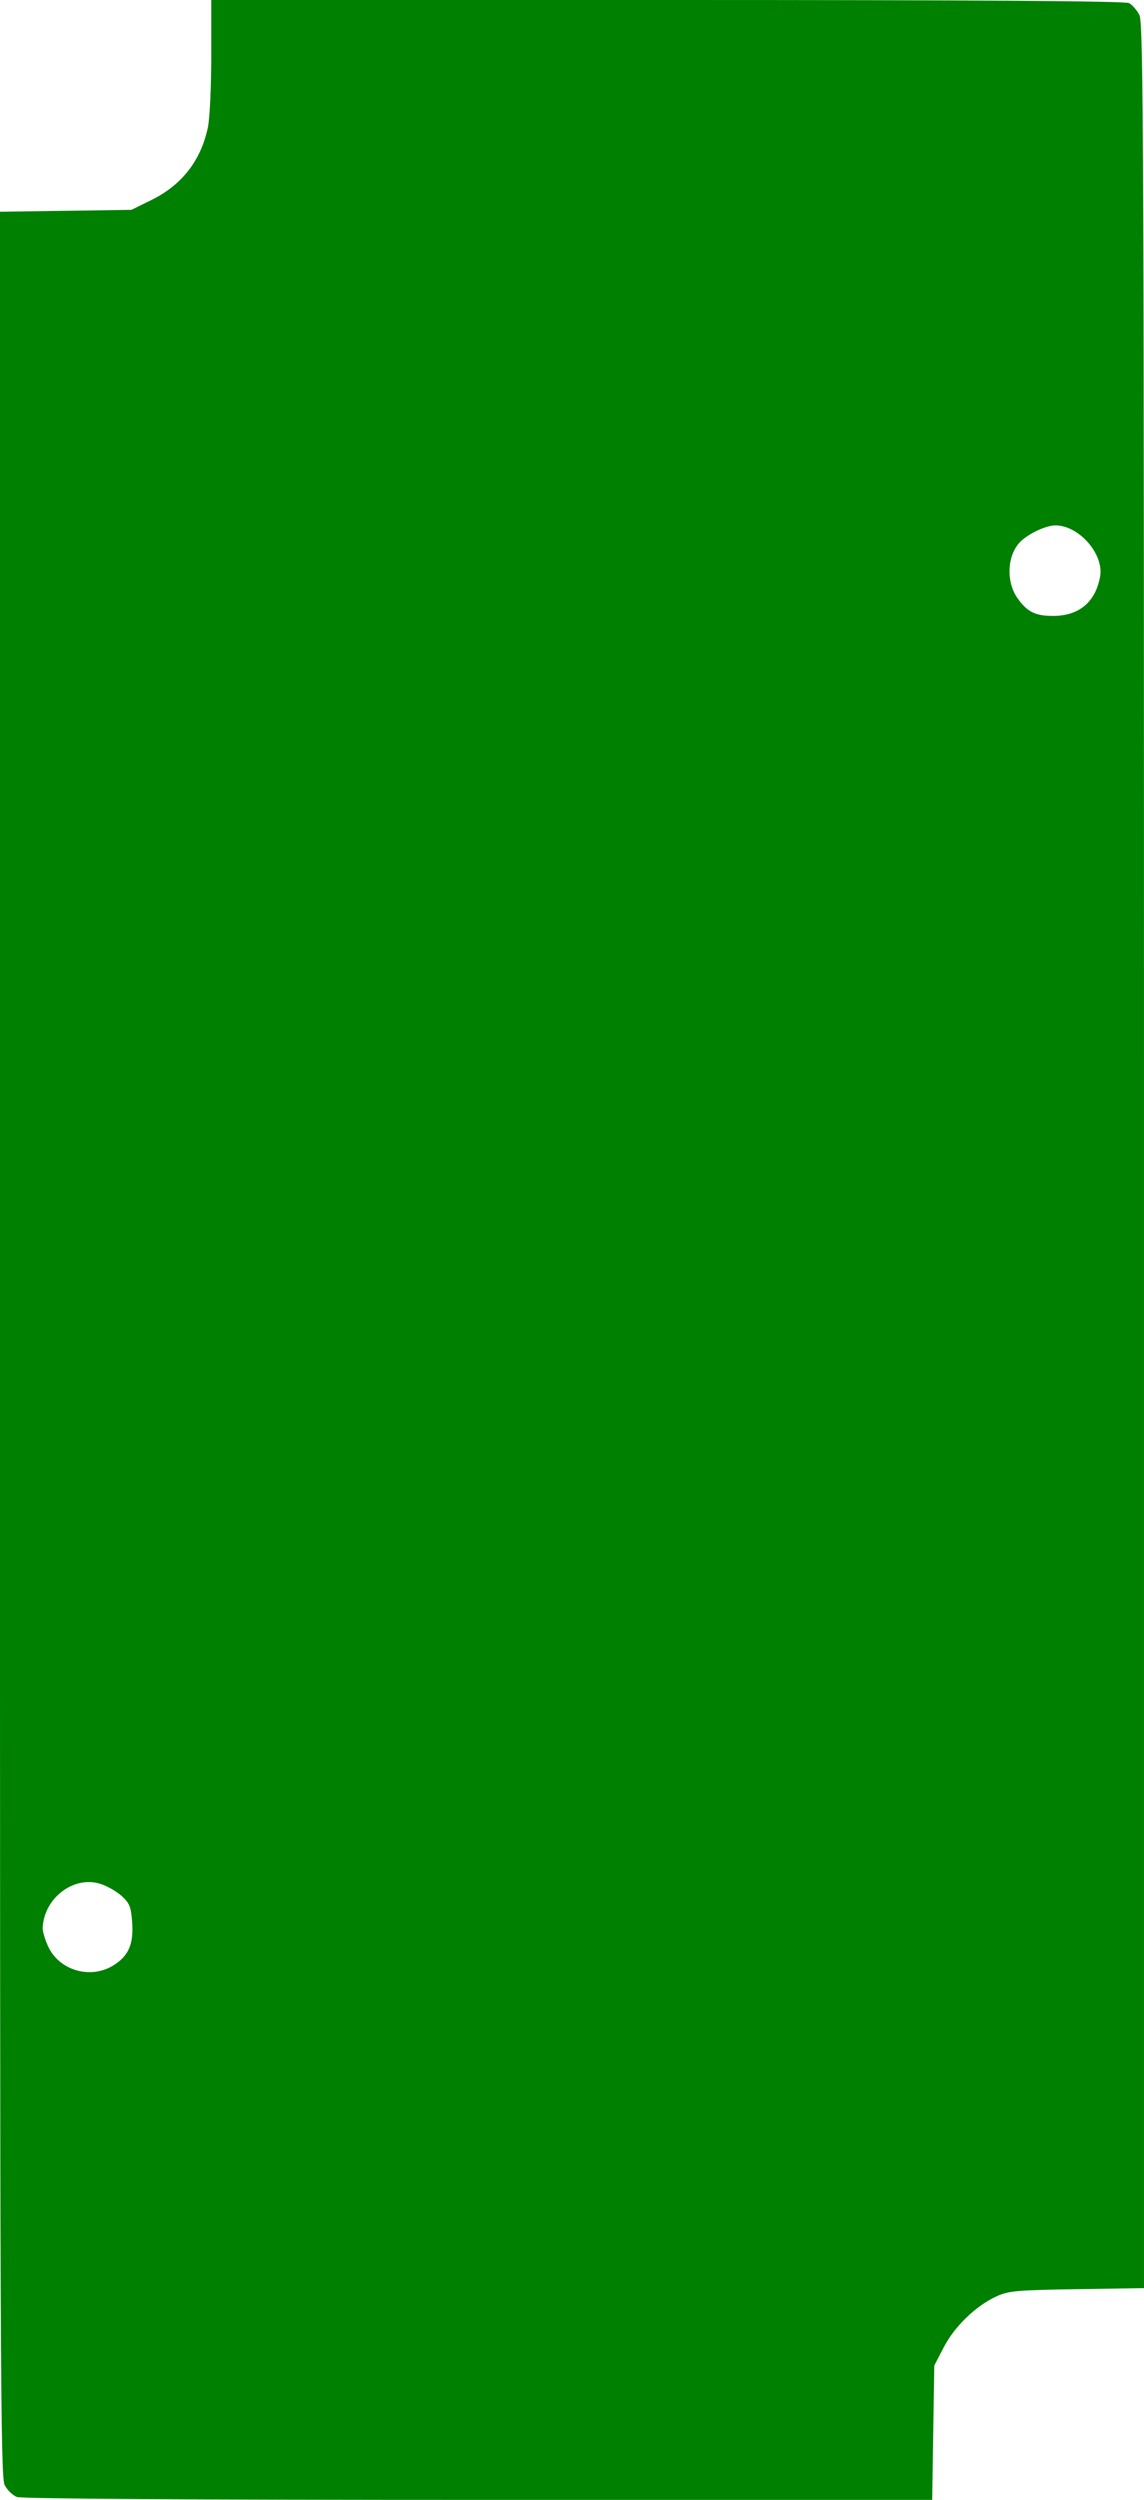 <?xml version="1.0" encoding="UTF-8" standalone="no"?>
<svg
   xmlns:dc="http://purl.org/dc/elements/1.1/"
   xmlns:cc="http://creativecommons.org/ns#"
   xmlns:rdf="http://www.w3.org/1999/02/22-rdf-syntax-ns#"
   xmlns:svg="http://www.w3.org/2000/svg"
   xmlns="http://www.w3.org/2000/svg"
   xmlns:sodipodi="http://sodipodi.sourceforge.net/DTD/sodipodi-0.dtd"
   xmlns:inkscape="http://www.inkscape.org/namespaces/inkscape"
   version="1.1"
   id="svg11583"
   viewBox="0 0 95.712 209.102"
   height="59.013mm"
   width="27.012mm"
   inkscape:version="0.91 r13725"
   sodipodi:docname="PCB2.svg">
  <sodipodi:namedview
     pagecolor="#ffffff"
     bordercolor="#666666"
     borderopacity="1"
     objecttolerance="10"
     gridtolerance="10"
     guidetolerance="10"
     inkscape:pageopacity="0"
     inkscape:pageshadow="2"
     inkscape:window-width="640"
     inkscape:window-height="480"
     id="namedview11"
     showgrid="false"
     inkscape:zoom="1.1286379"
     inkscape:cx="47.855961"
     inkscape:cy="104.5508"
     inkscape:window-x="0"
     inkscape:window-y="31"
     inkscape:window-maximized="0"
     inkscape:current-layer="svg11583" />
  <defs
     id="defs11585" />
  <g
     style="display:inline"
     transform="translate(-300.746,-87.822)"
     id="board">
    <path
       id="path12328"
       d="m 306.245,105.455 5.499,-0.081 1.687,-0.831 c 2.535,-1.249 4.12,-3.291 4.708,-6.063 0.156,-0.736 0.284,-3.435 0.284,-5.998 l 0,-4.66 38.15,0 c 25.683,0 38.309,0.085 38.636,0.26 0.267,0.143 0.657,0.592 0.867,0.998 0.338,0.654 0.381,11.465 0.381,95.435 l 0,94.697 -5.619,0.087 c -5.071,0.079 -5.73,0.139 -6.755,0.617 -1.716,0.801 -3.464,2.492 -4.367,4.224 l -0.805,1.546 -0.087,5.619 -0.087,5.619 -37.97,0 c -23.566,0 -38.211,-0.092 -38.605,-0.242 -0.35,-0.133 -0.812,-0.582 -1.027,-0.998 -0.351,-0.678 -0.391,-10.469 -0.391,-95.453 l 0,-94.697 5.499,-0.081 z m -1.483,145.153 c 0.921,2.028 3.538,2.802 5.459,1.614 1.281,-0.792 1.714,-1.779 1.582,-3.61 -0.095,-1.306 -0.217,-1.608 -0.9,-2.219 -0.435,-0.389 -1.247,-0.843 -1.804,-1.01 -2.225,-0.667 -4.667,1.215 -4.783,3.686 -0.013,0.278 0.188,0.971 0.446,1.539 z m 81.112,-112.75 c 0.818,1.149 1.487,1.483 2.971,1.483 2.174,0 3.551,-1.148 3.939,-3.283 0.34,-1.872 -1.748,-4.277 -3.723,-4.289 -0.831,-0.005 -2.389,0.743 -3.035,1.457 -1.028,1.137 -1.099,3.302 -0.152,4.632 z"
       style="fill:#008000" />
  </g>
</svg>
